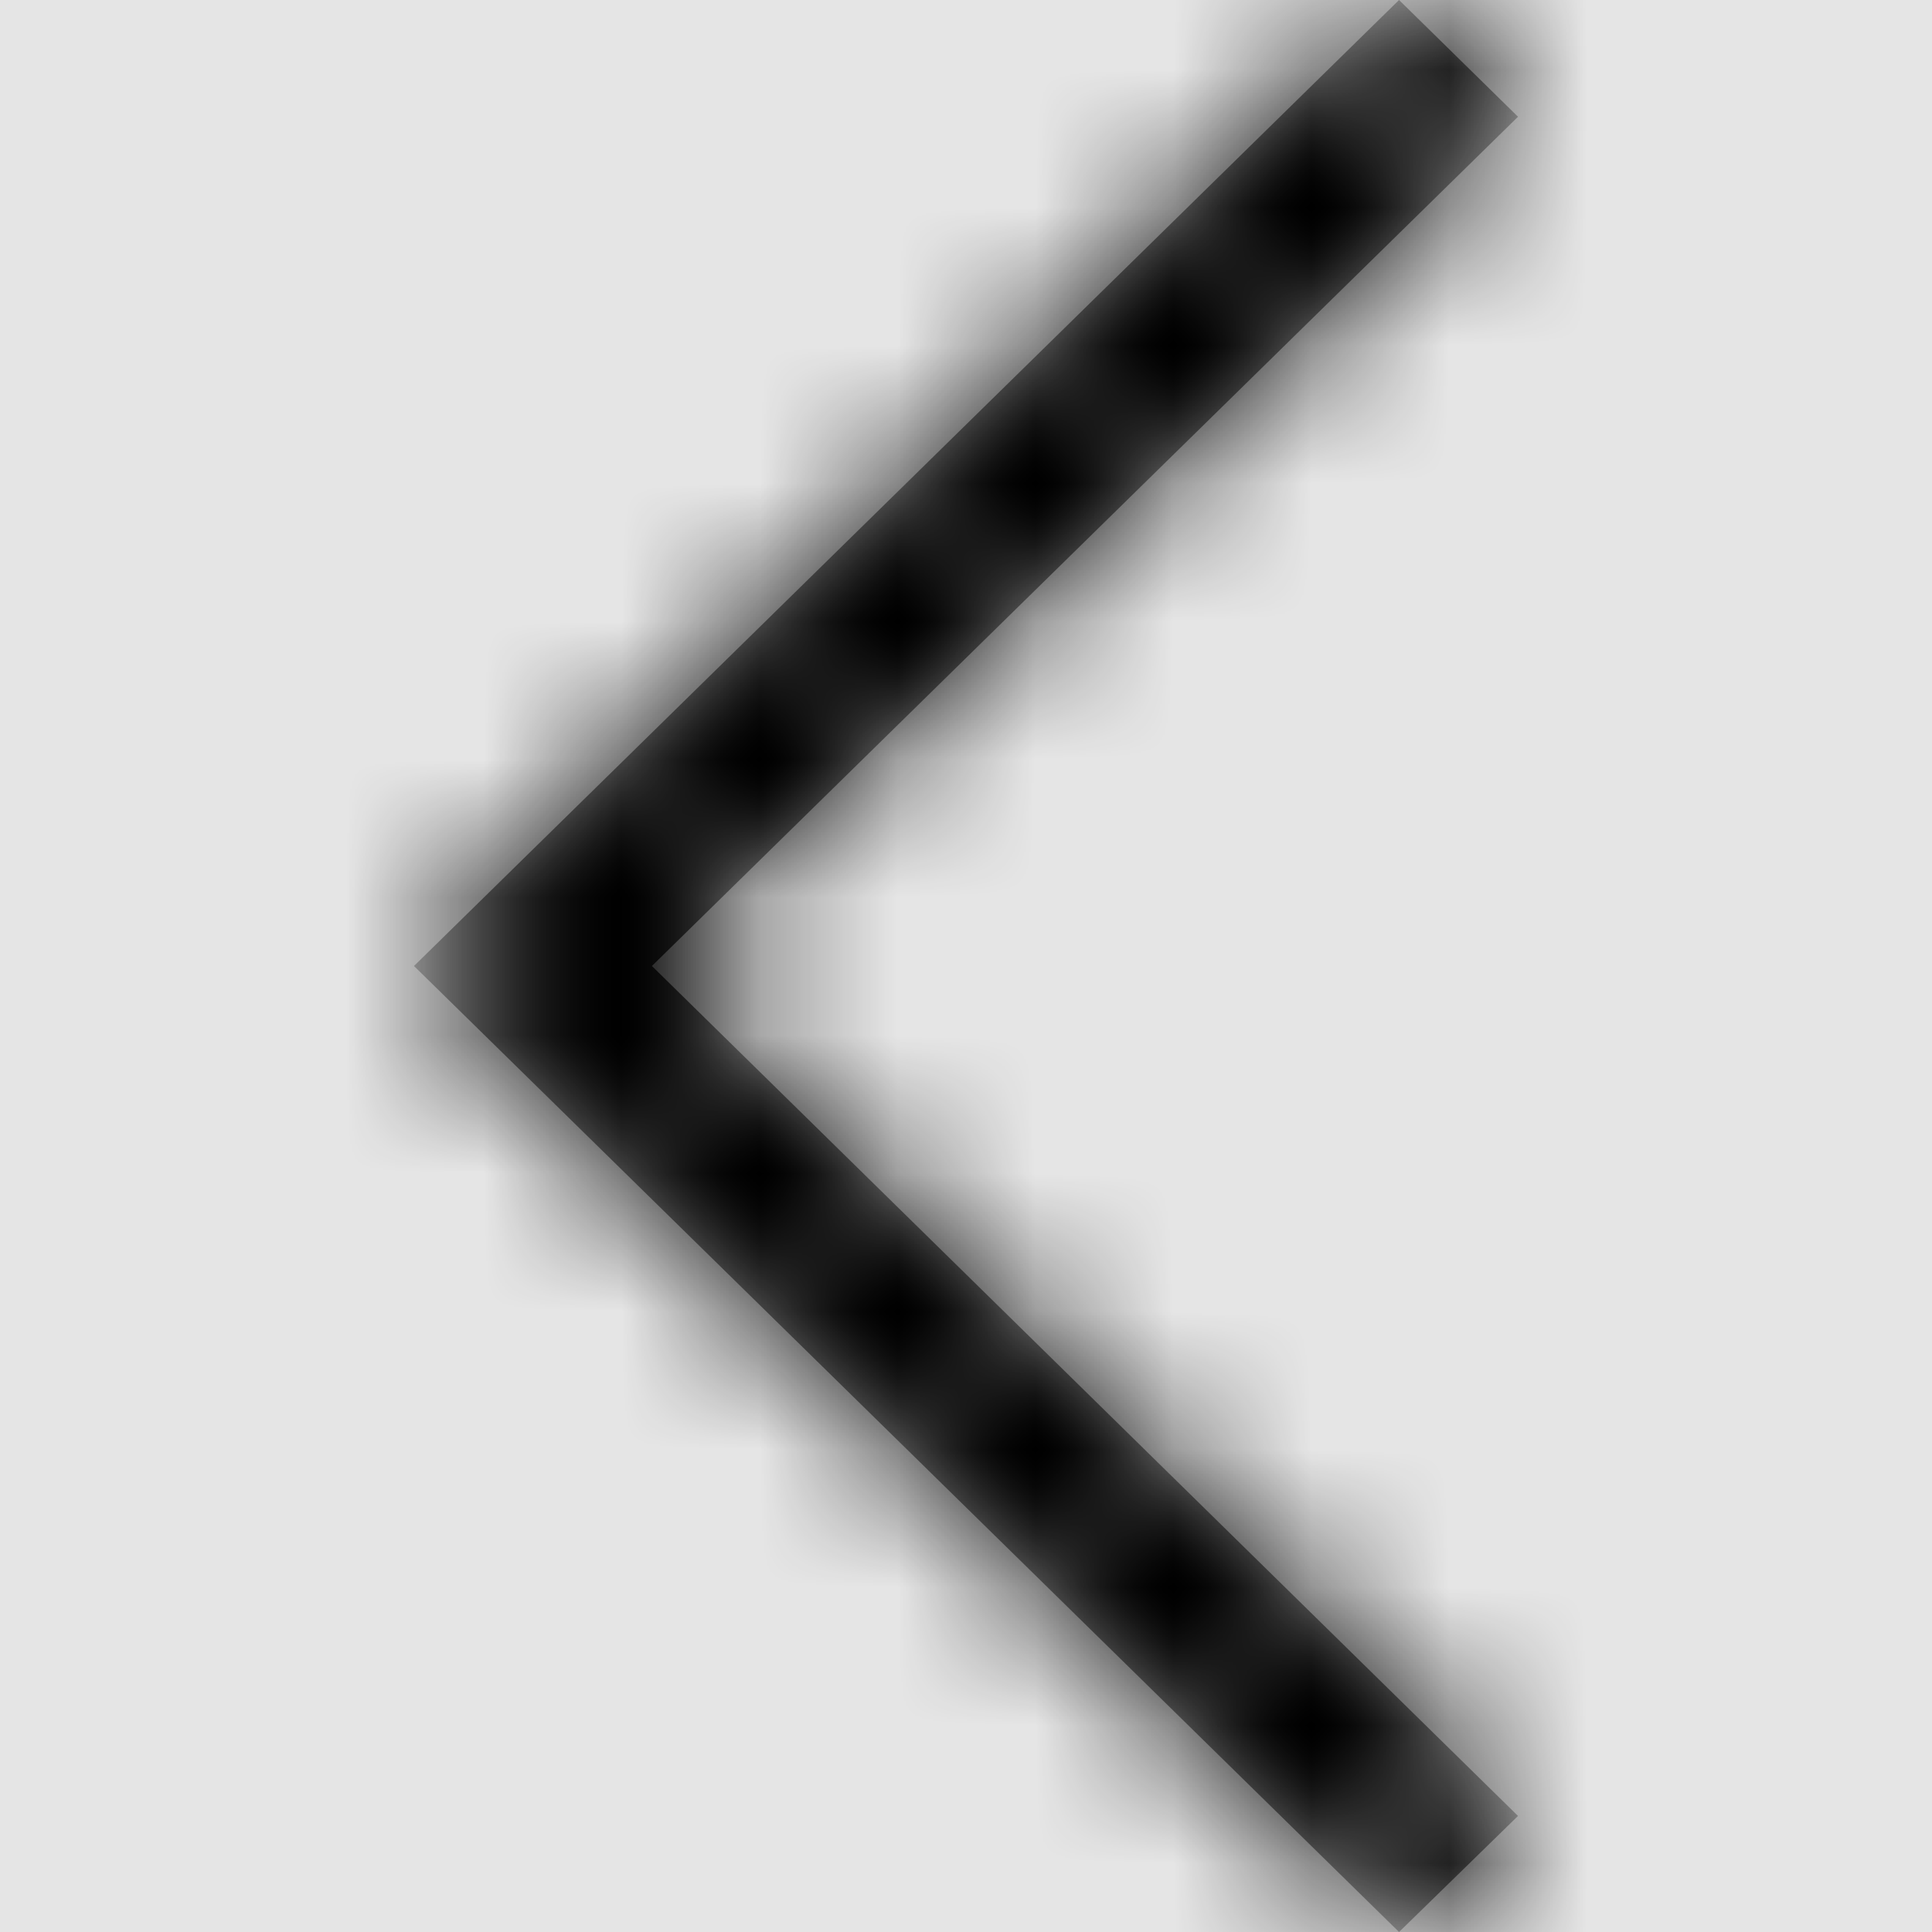 <svg width="1001" height="1001" viewBox="0 0 1001 1001" version="1.1" xmlns="http://www.w3.org/2000/svg" xmlns:xlink="http://www.w3.org/1999/xlink">
<title>chevron-left-light</title>
<desc>Created using Figma</desc>
<g id="Canvas" transform="matrix(71.5 0 0 71.5 -43829.5 -4147)">
<rect x="613" y="58" width="14" height="14" fill="#E5E5E5"/>
<g id="chevron-left-light">
<mask id="mask0_outline" mask-type="alpha">
<g id="Mask">
<use xlink:href="#path0_fill" transform="translate(616 58)" fill="#FFFFFF"/>
</g>
</mask>
<g id="Mask" mask="url(#mask0_outline)">
<use xlink:href="#path0_fill" transform="translate(616 58)"/>
</g>
<g id="&#226;&#134;&#170;&#240;&#159;&#142;&#168;Color" mask="url(#mask0_outline)">
<g id="Rectangle 3">
<use xlink:href="#path1_fill" transform="translate(613 58)"/>
</g>
</g>
</g>
</g>
<defs>
<path id="path0_fill" d="M 0 7L 7.138 0L 8 0.846L 1.724 7L 8 13.159L 7.138 14L 0 7Z"/>
<path id="path1_fill" fill-rule="evenodd" d="M 0 0L 14 0L 14 14L 0 14L 0 0Z"/>
</defs>
</svg>
